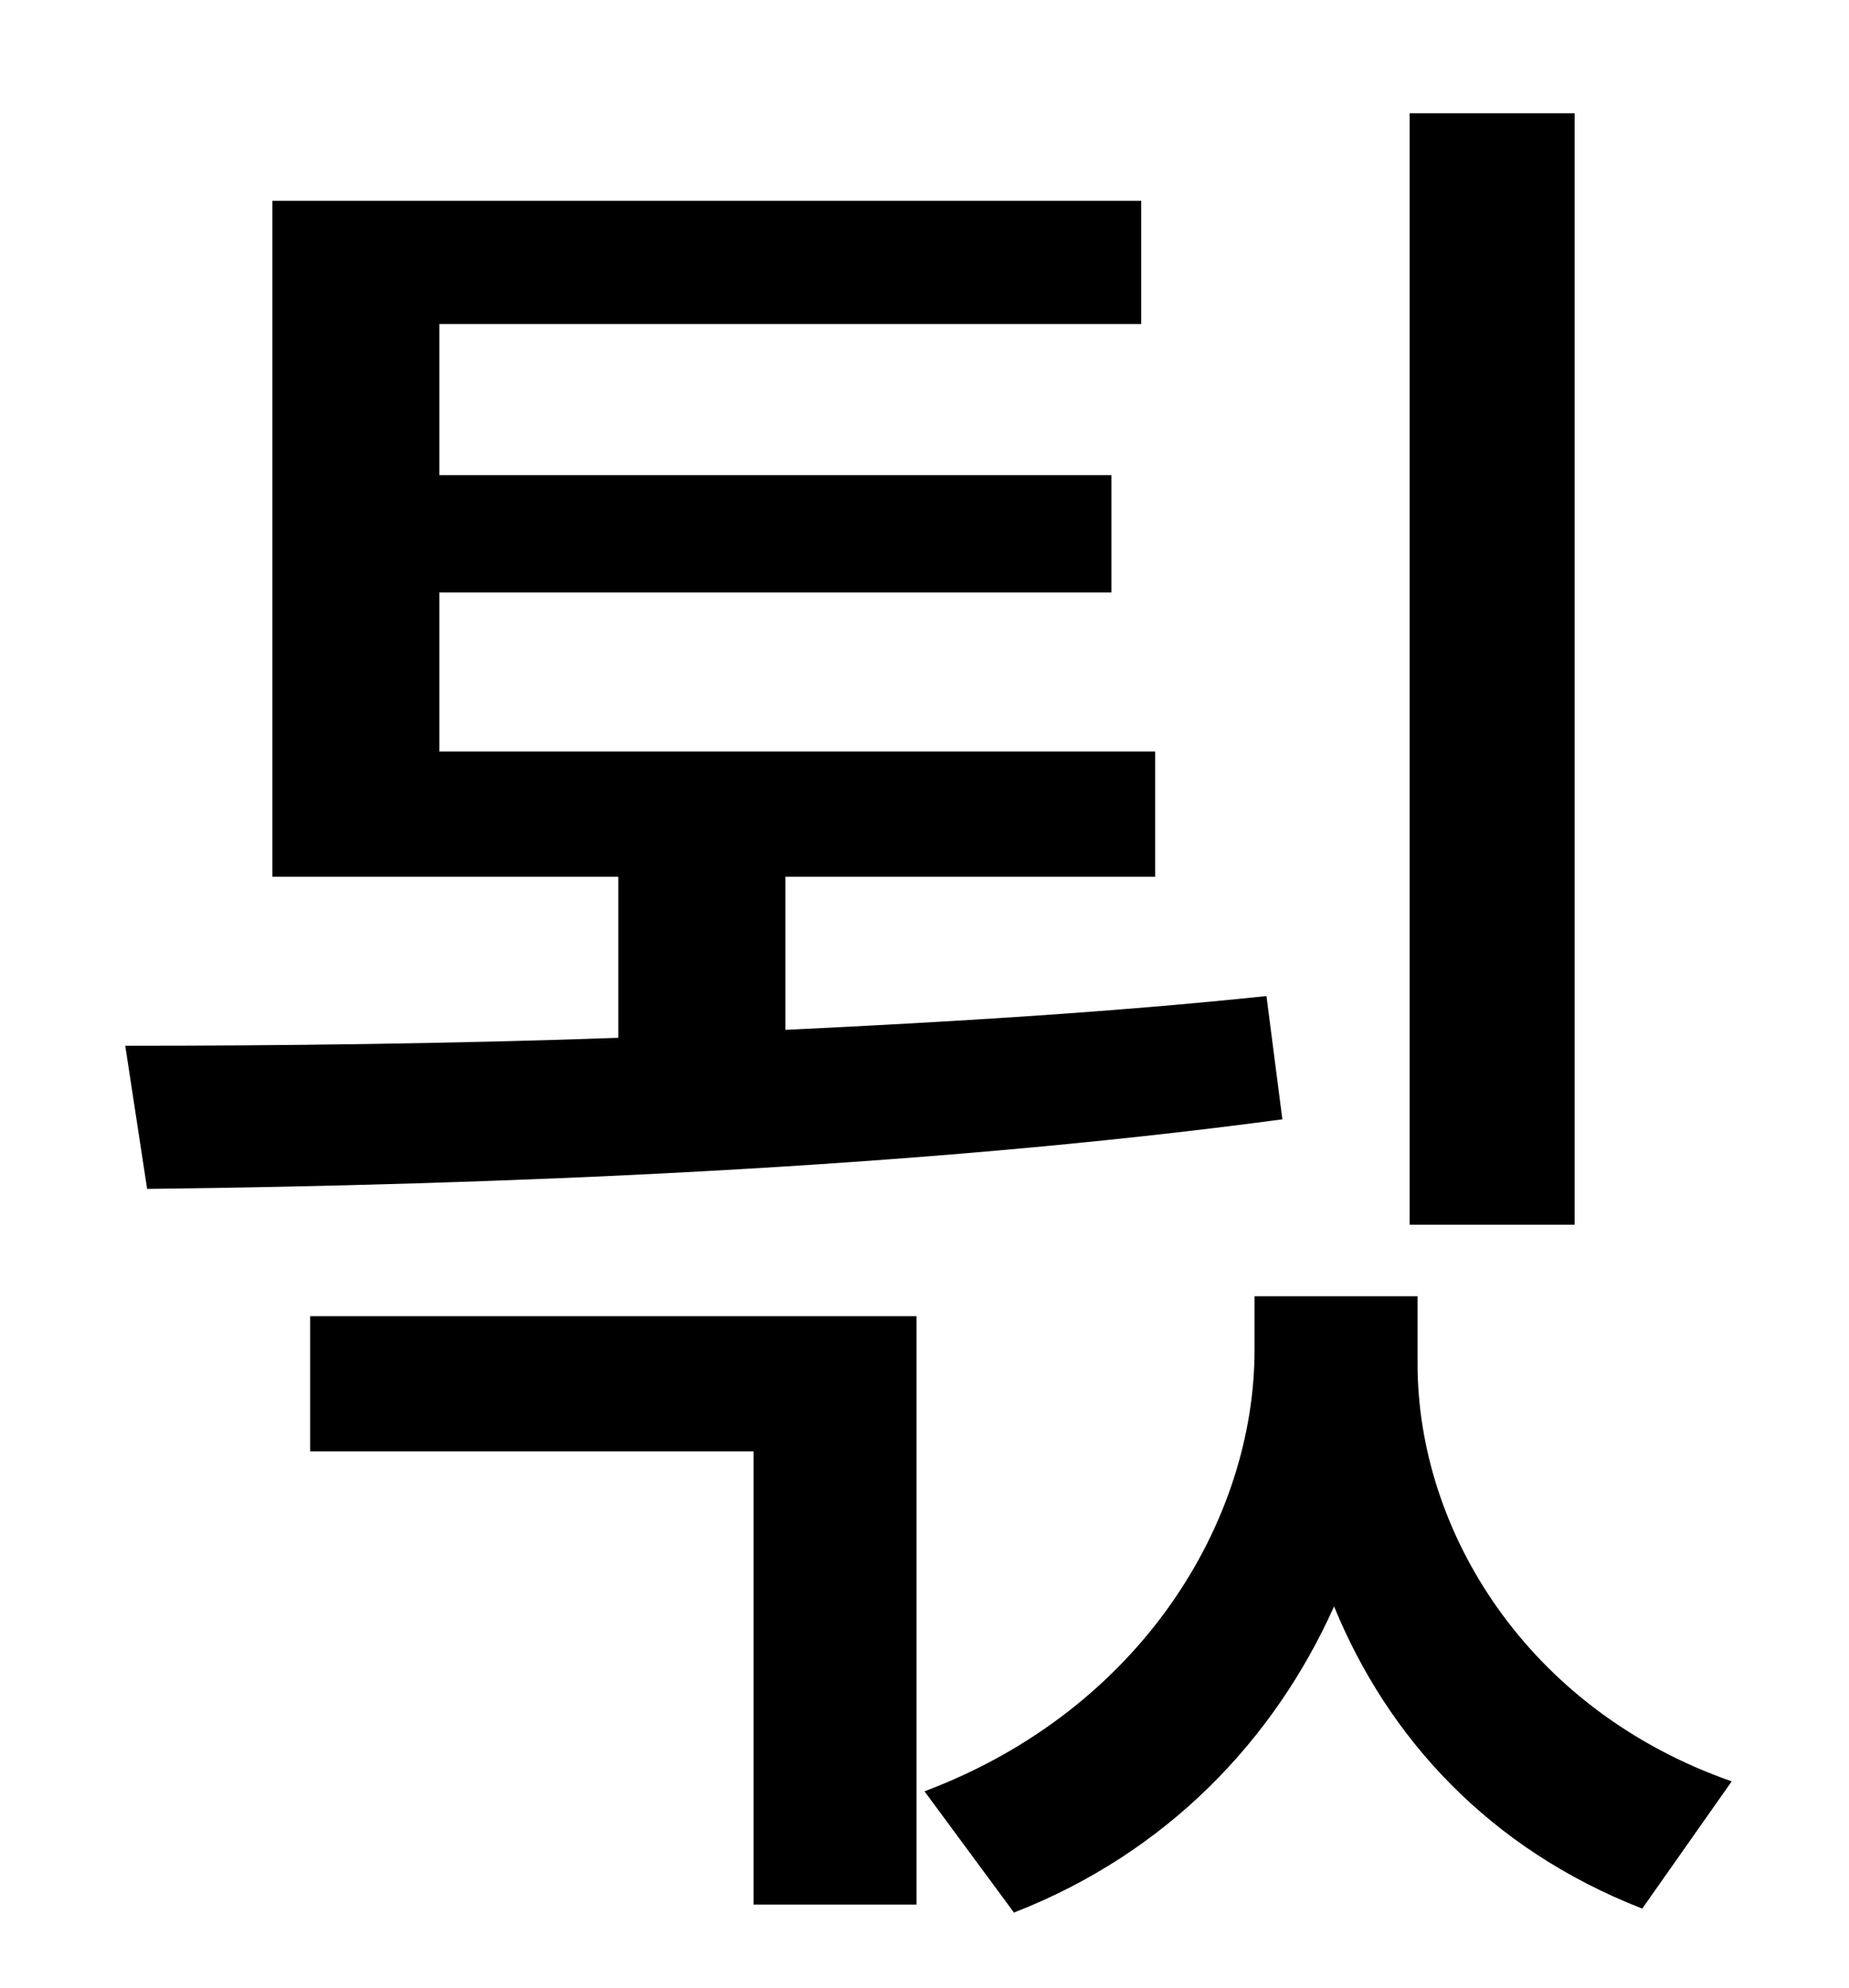 <?xml version="1.0" standalone="no"?>
<!DOCTYPE svg PUBLIC "-//W3C//DTD SVG 1.1//EN" "http://www.w3.org/Graphics/SVG/1.1/DTD/svg11.dtd" >
<svg xmlns="http://www.w3.org/2000/svg" xmlns:xlink="http://www.w3.org/1999/xlink" version="1.1" viewBox="-10 0 930 1000">
   <path fill="currentColor"
d="M782 57v559h-83v-559h83zM627 501l8 62c-186 25 -400 33 -571 35l-11 -72c78 0 163 -1 248 -4v-81h-174v-340h437v62h-353v76h338v59h-338v80h360v63h-186v77c84 -4 166 -9 242 -17zM146 730v-68h305v296h-82v-228h-223zM703 652v34c0 84 55 174 158 210l-45 64
c-77 -30 -128 -86 -155 -152c-30 67 -84 124 -161 154l-45 -61c109 -41 166 -136 166 -222v-27h82z" />
</svg>
